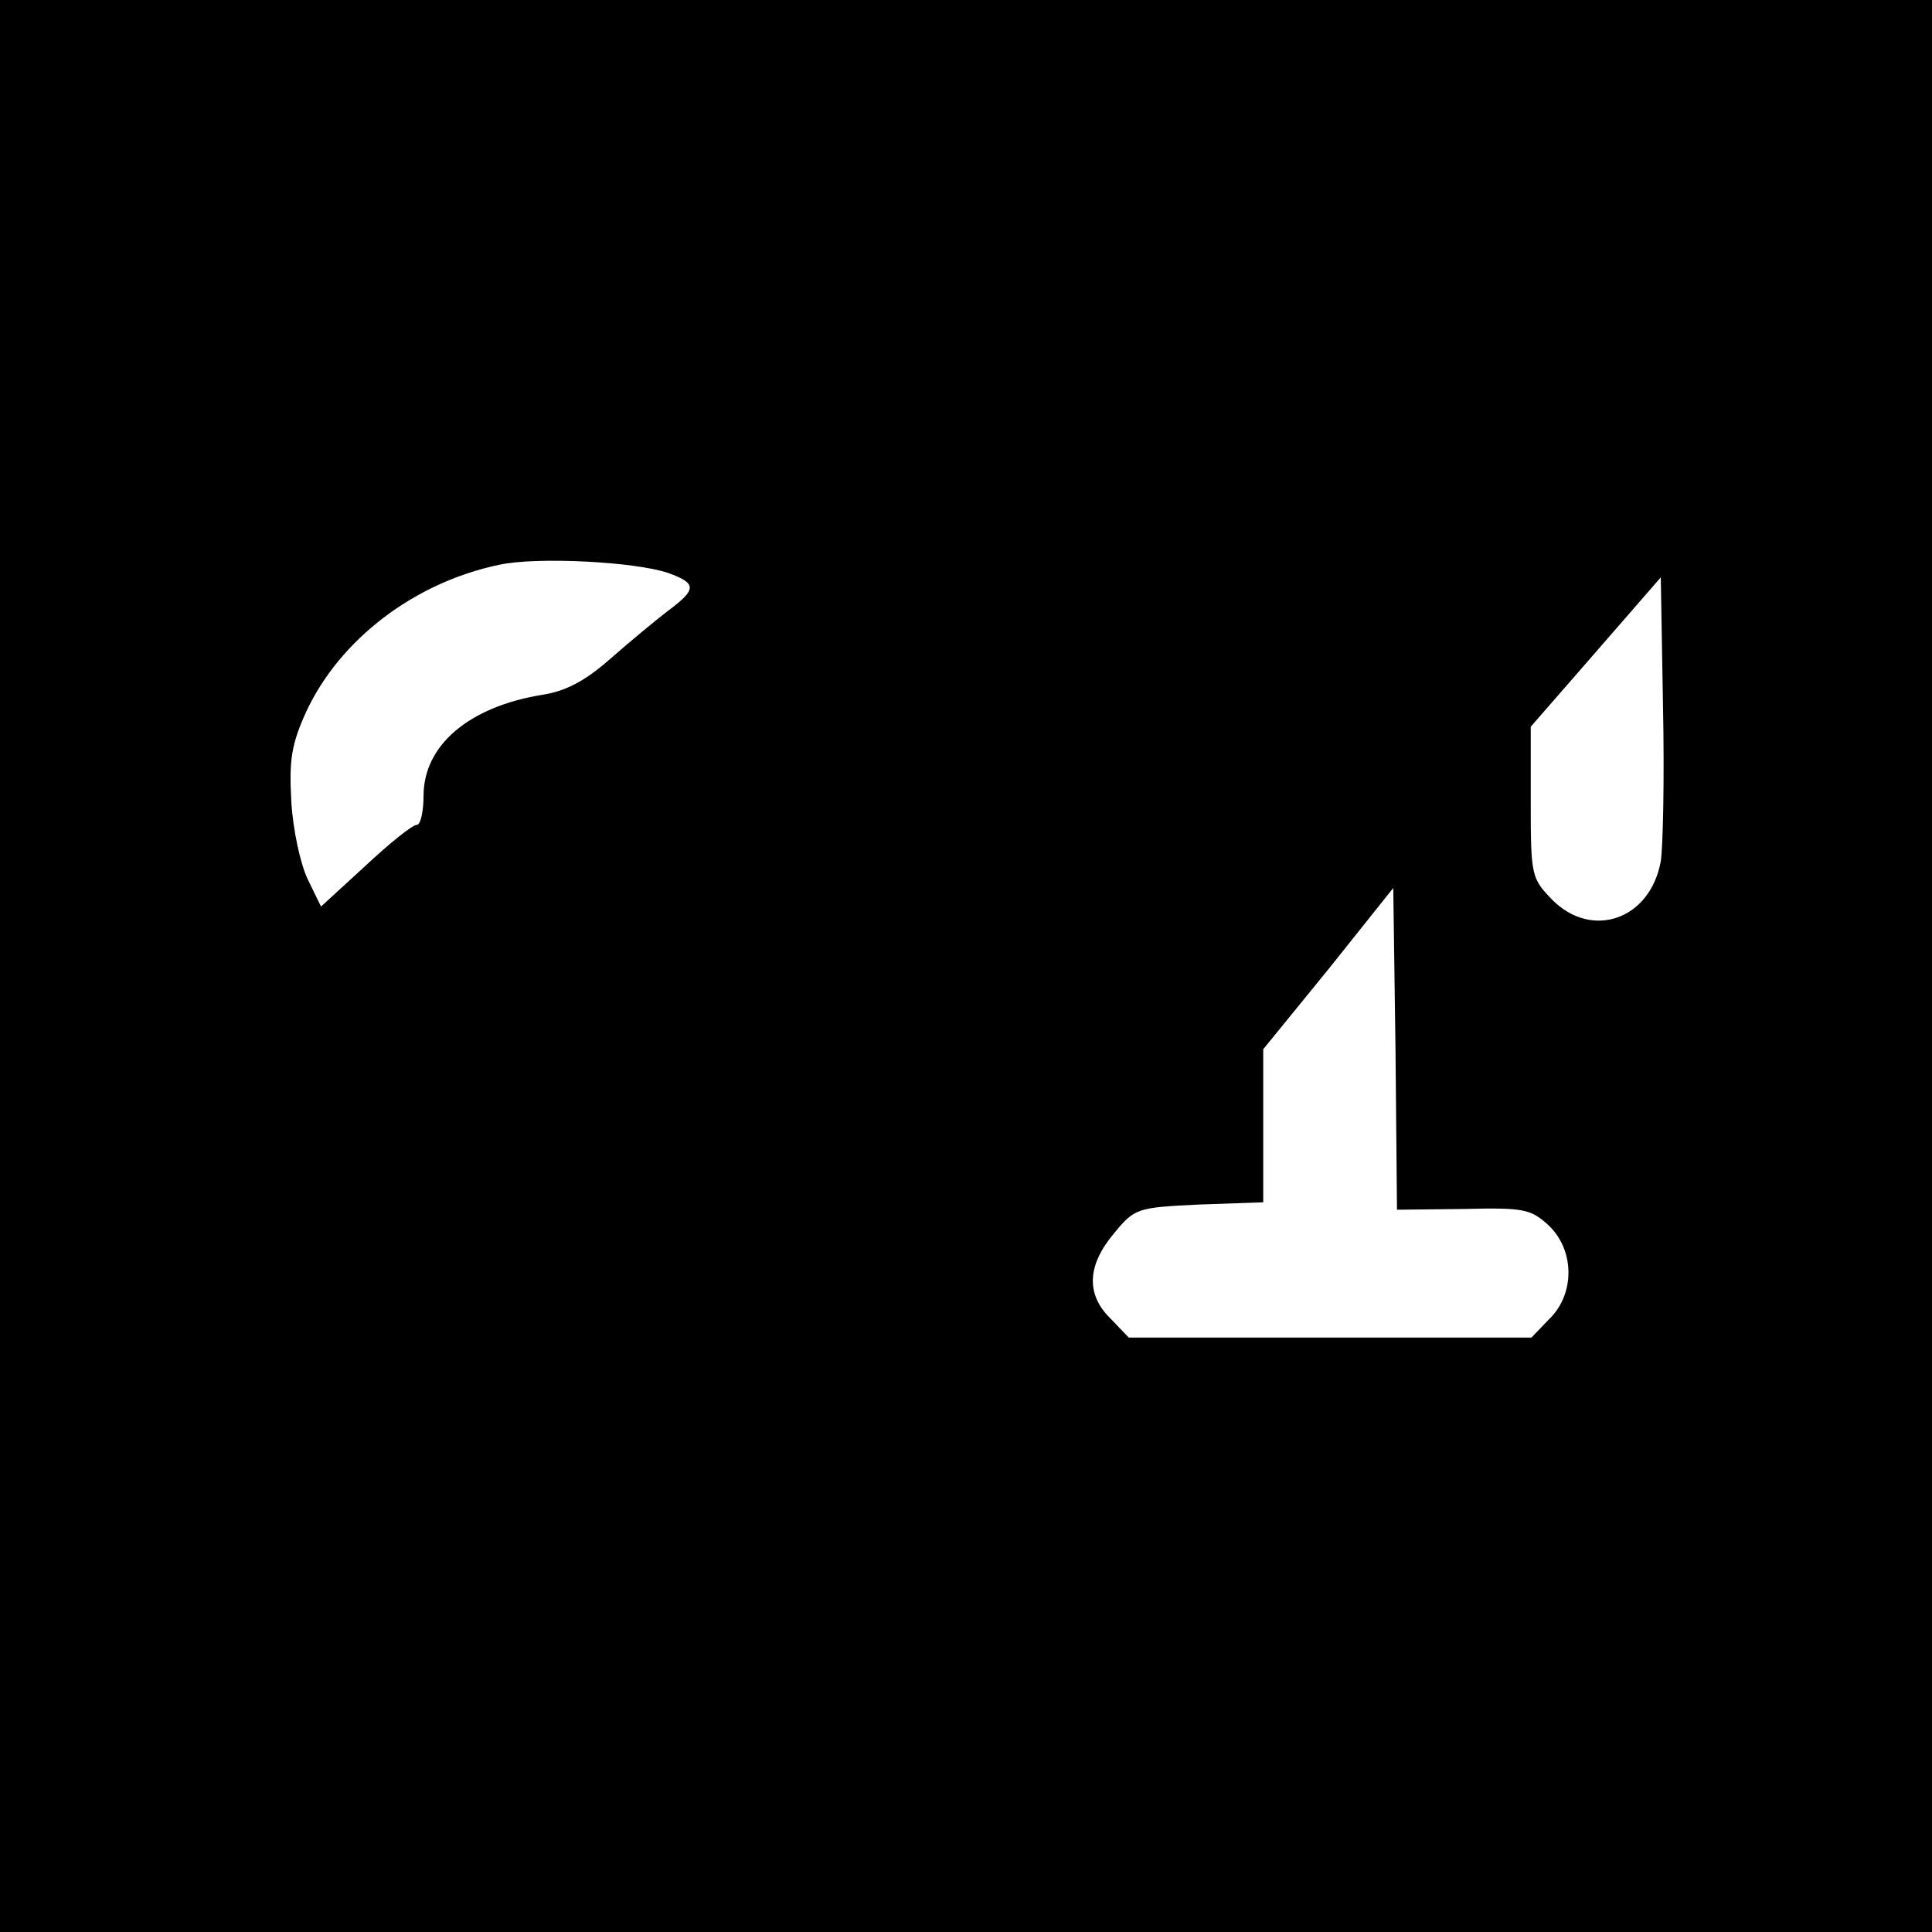 <?xml version="1.0" standalone="no"?>
<!DOCTYPE svg PUBLIC "-//W3C//DTD SVG 20010904//EN"
 "http://www.w3.org/TR/2001/REC-SVG-20010904/DTD/svg10.dtd">
<svg version="1.0" xmlns="http://www.w3.org/2000/svg"
 width="260pt" height="260pt" viewBox="0 0 260 260"
 preserveAspectRatio="xMidYMid meet">
<g transform="translate(0,260) scale(0.1,-0.1)"
fill="#000000" stroke="none">
<path d="M0 1300 l0 -1300 1300 0 1300 0 0 1300 0 1300 -1300 0 -1300 0 0
-1300z m899 529 c39 -14 39 -22 0 -51 -17 -13 -52 -42 -77 -64 -34 -30 -60
-44 -92 -49 -99 -16 -160 -68 -160 -136 0 -21 -4 -39 -9 -39 -6 0 -37 -25 -69
-55 l-60 -55 -18 37 c-10 21 -20 68 -22 105 -3 55 0 76 20 120 45 97 145 174
260 198 51 11 183 4 227 -11z m1336 -388 c-14 -78 -92 -106 -146 -52 -28 29
-29 32 -29 131 l0 102 88 101 87 100 3 -174 c2 -96 0 -189 -3 -208z m-266
-468 c82 2 91 0 115 -22 35 -33 36 -92 1 -126 l-24 -25 -271 0 -271 0 -24 25
c-34 33 -32 72 4 115 28 34 31 35 115 39 l86 3 0 103 0 103 88 108 87 109 3
-217 2 -216 89 1z"/>
</g>
</svg>
